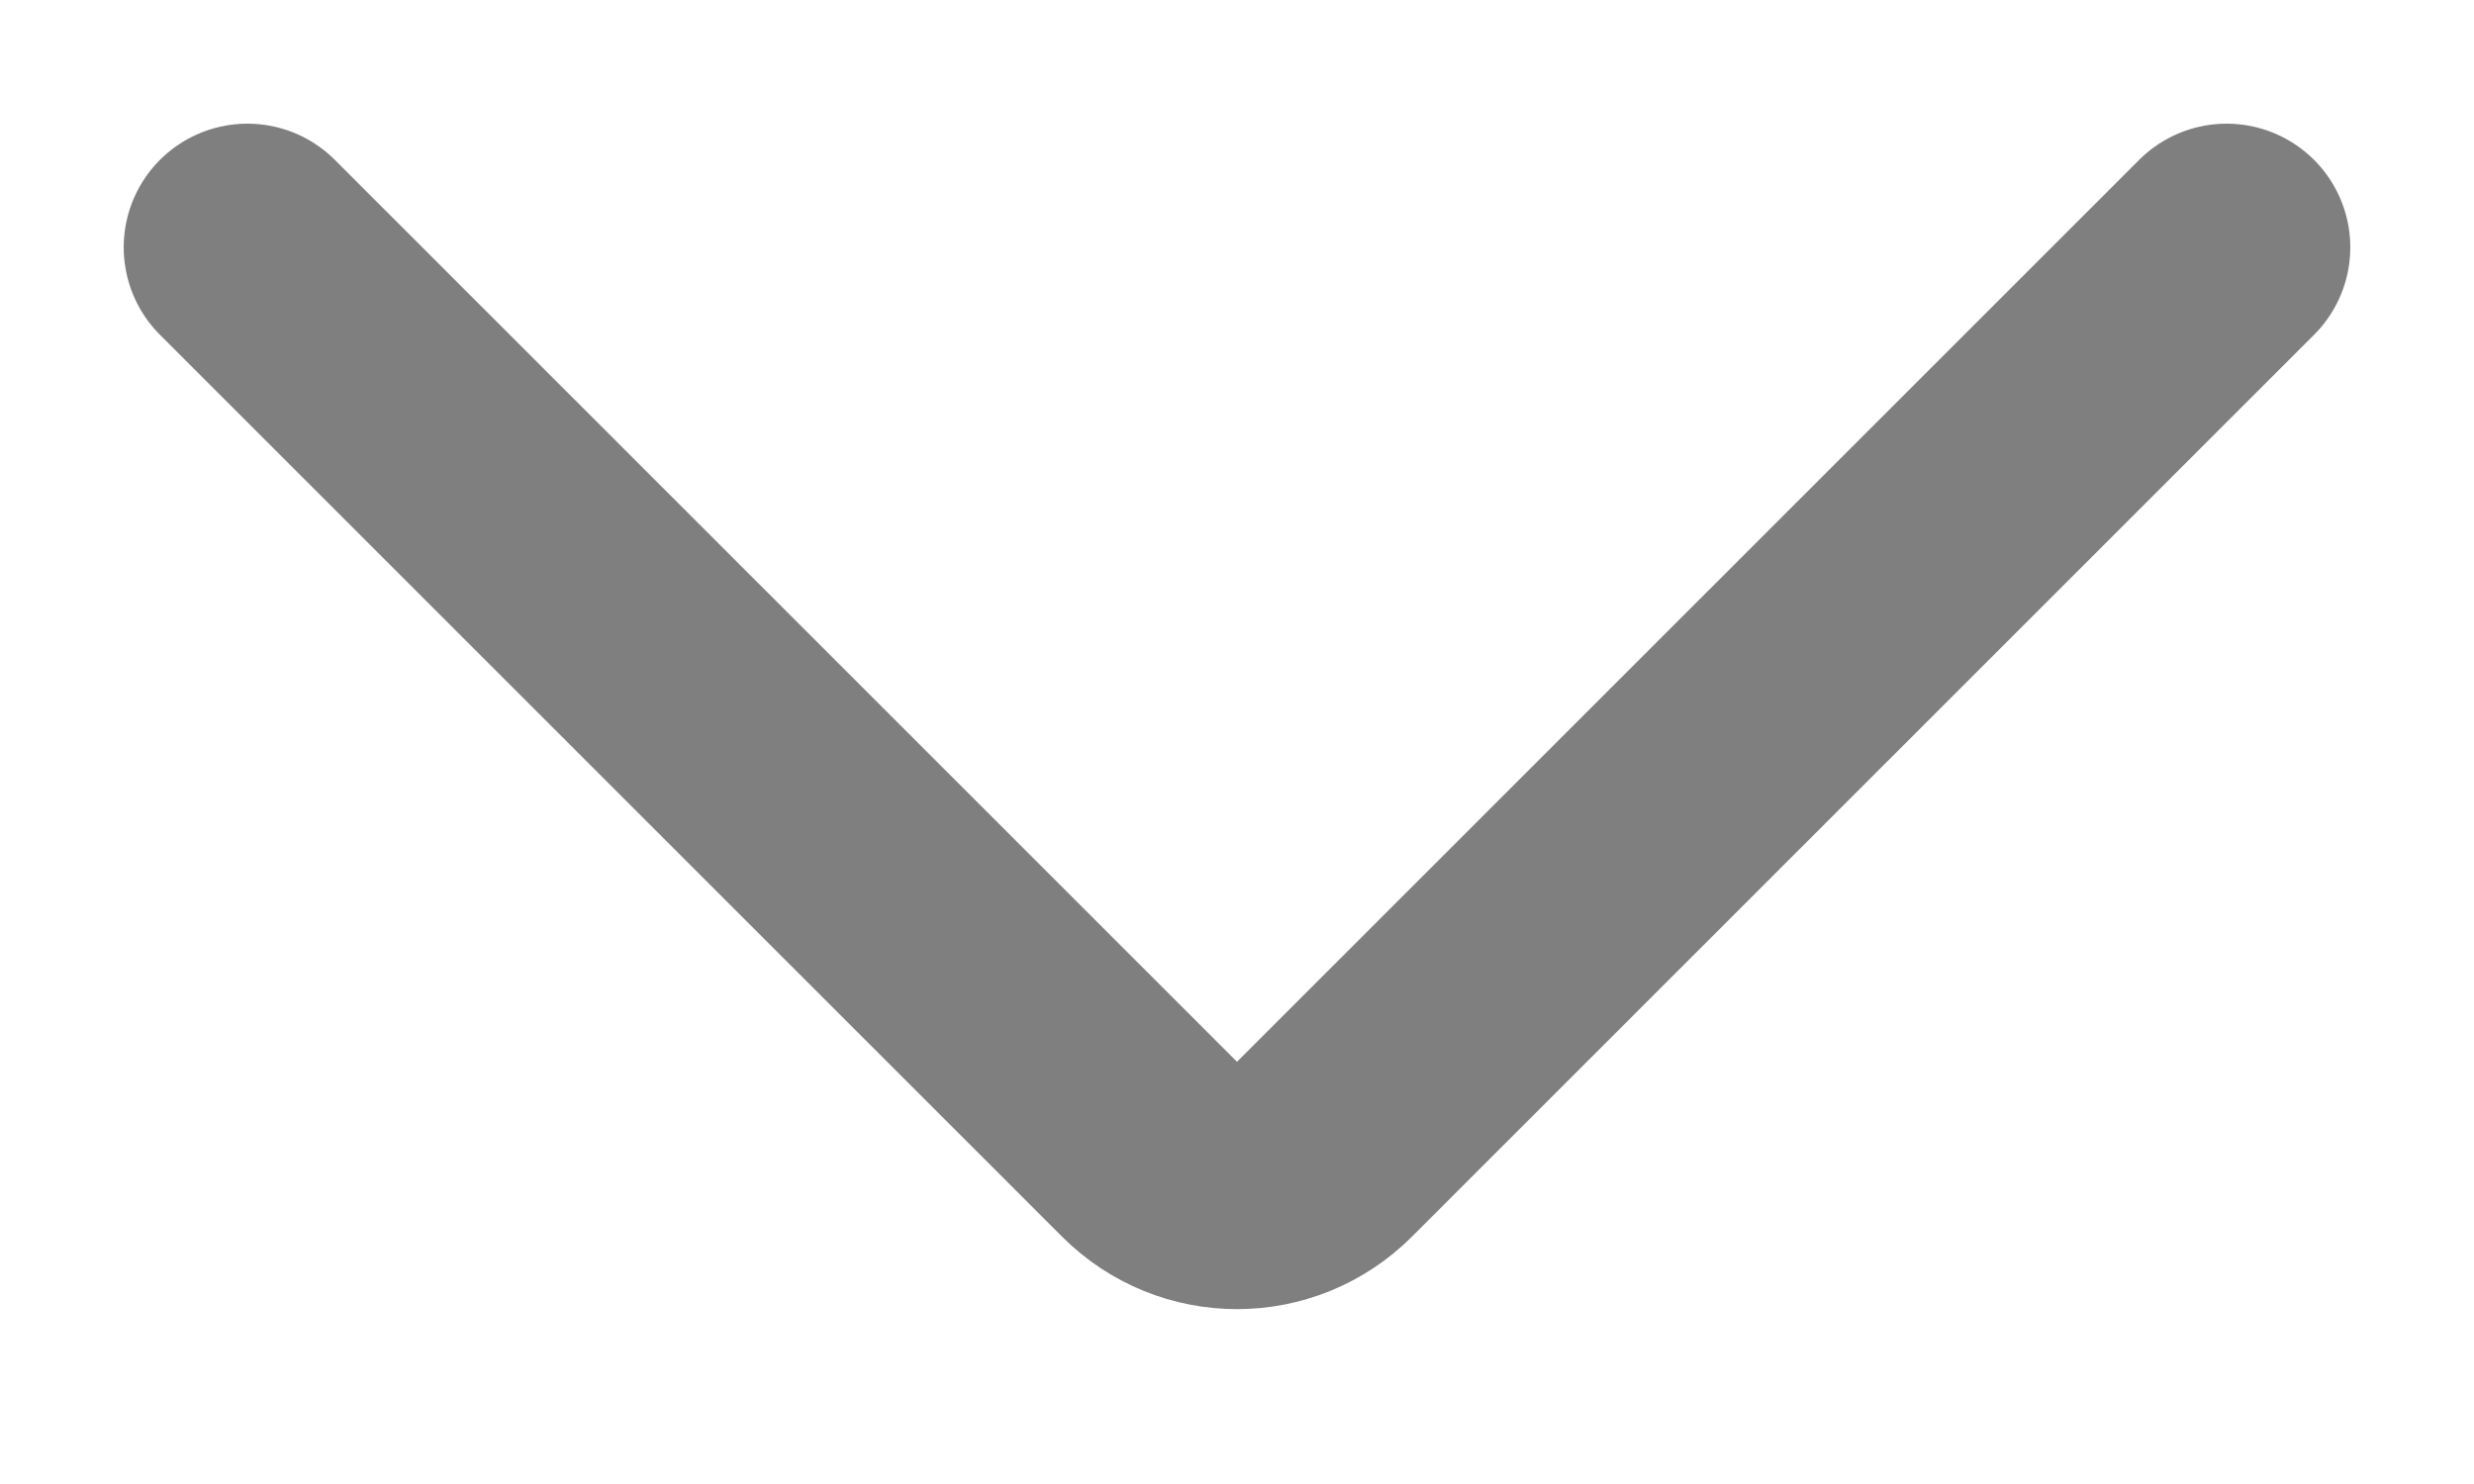 <svg width="10" height="6" viewBox="0 0 10 6" fill="none" xmlns="http://www.w3.org/2000/svg">
<path d="M9 1L5.354 4.646C5.158 4.842 4.842 4.842 4.646 4.646L1 1" stroke="black" stroke-opacity="0.5" stroke-linecap="round"/>
</svg>
